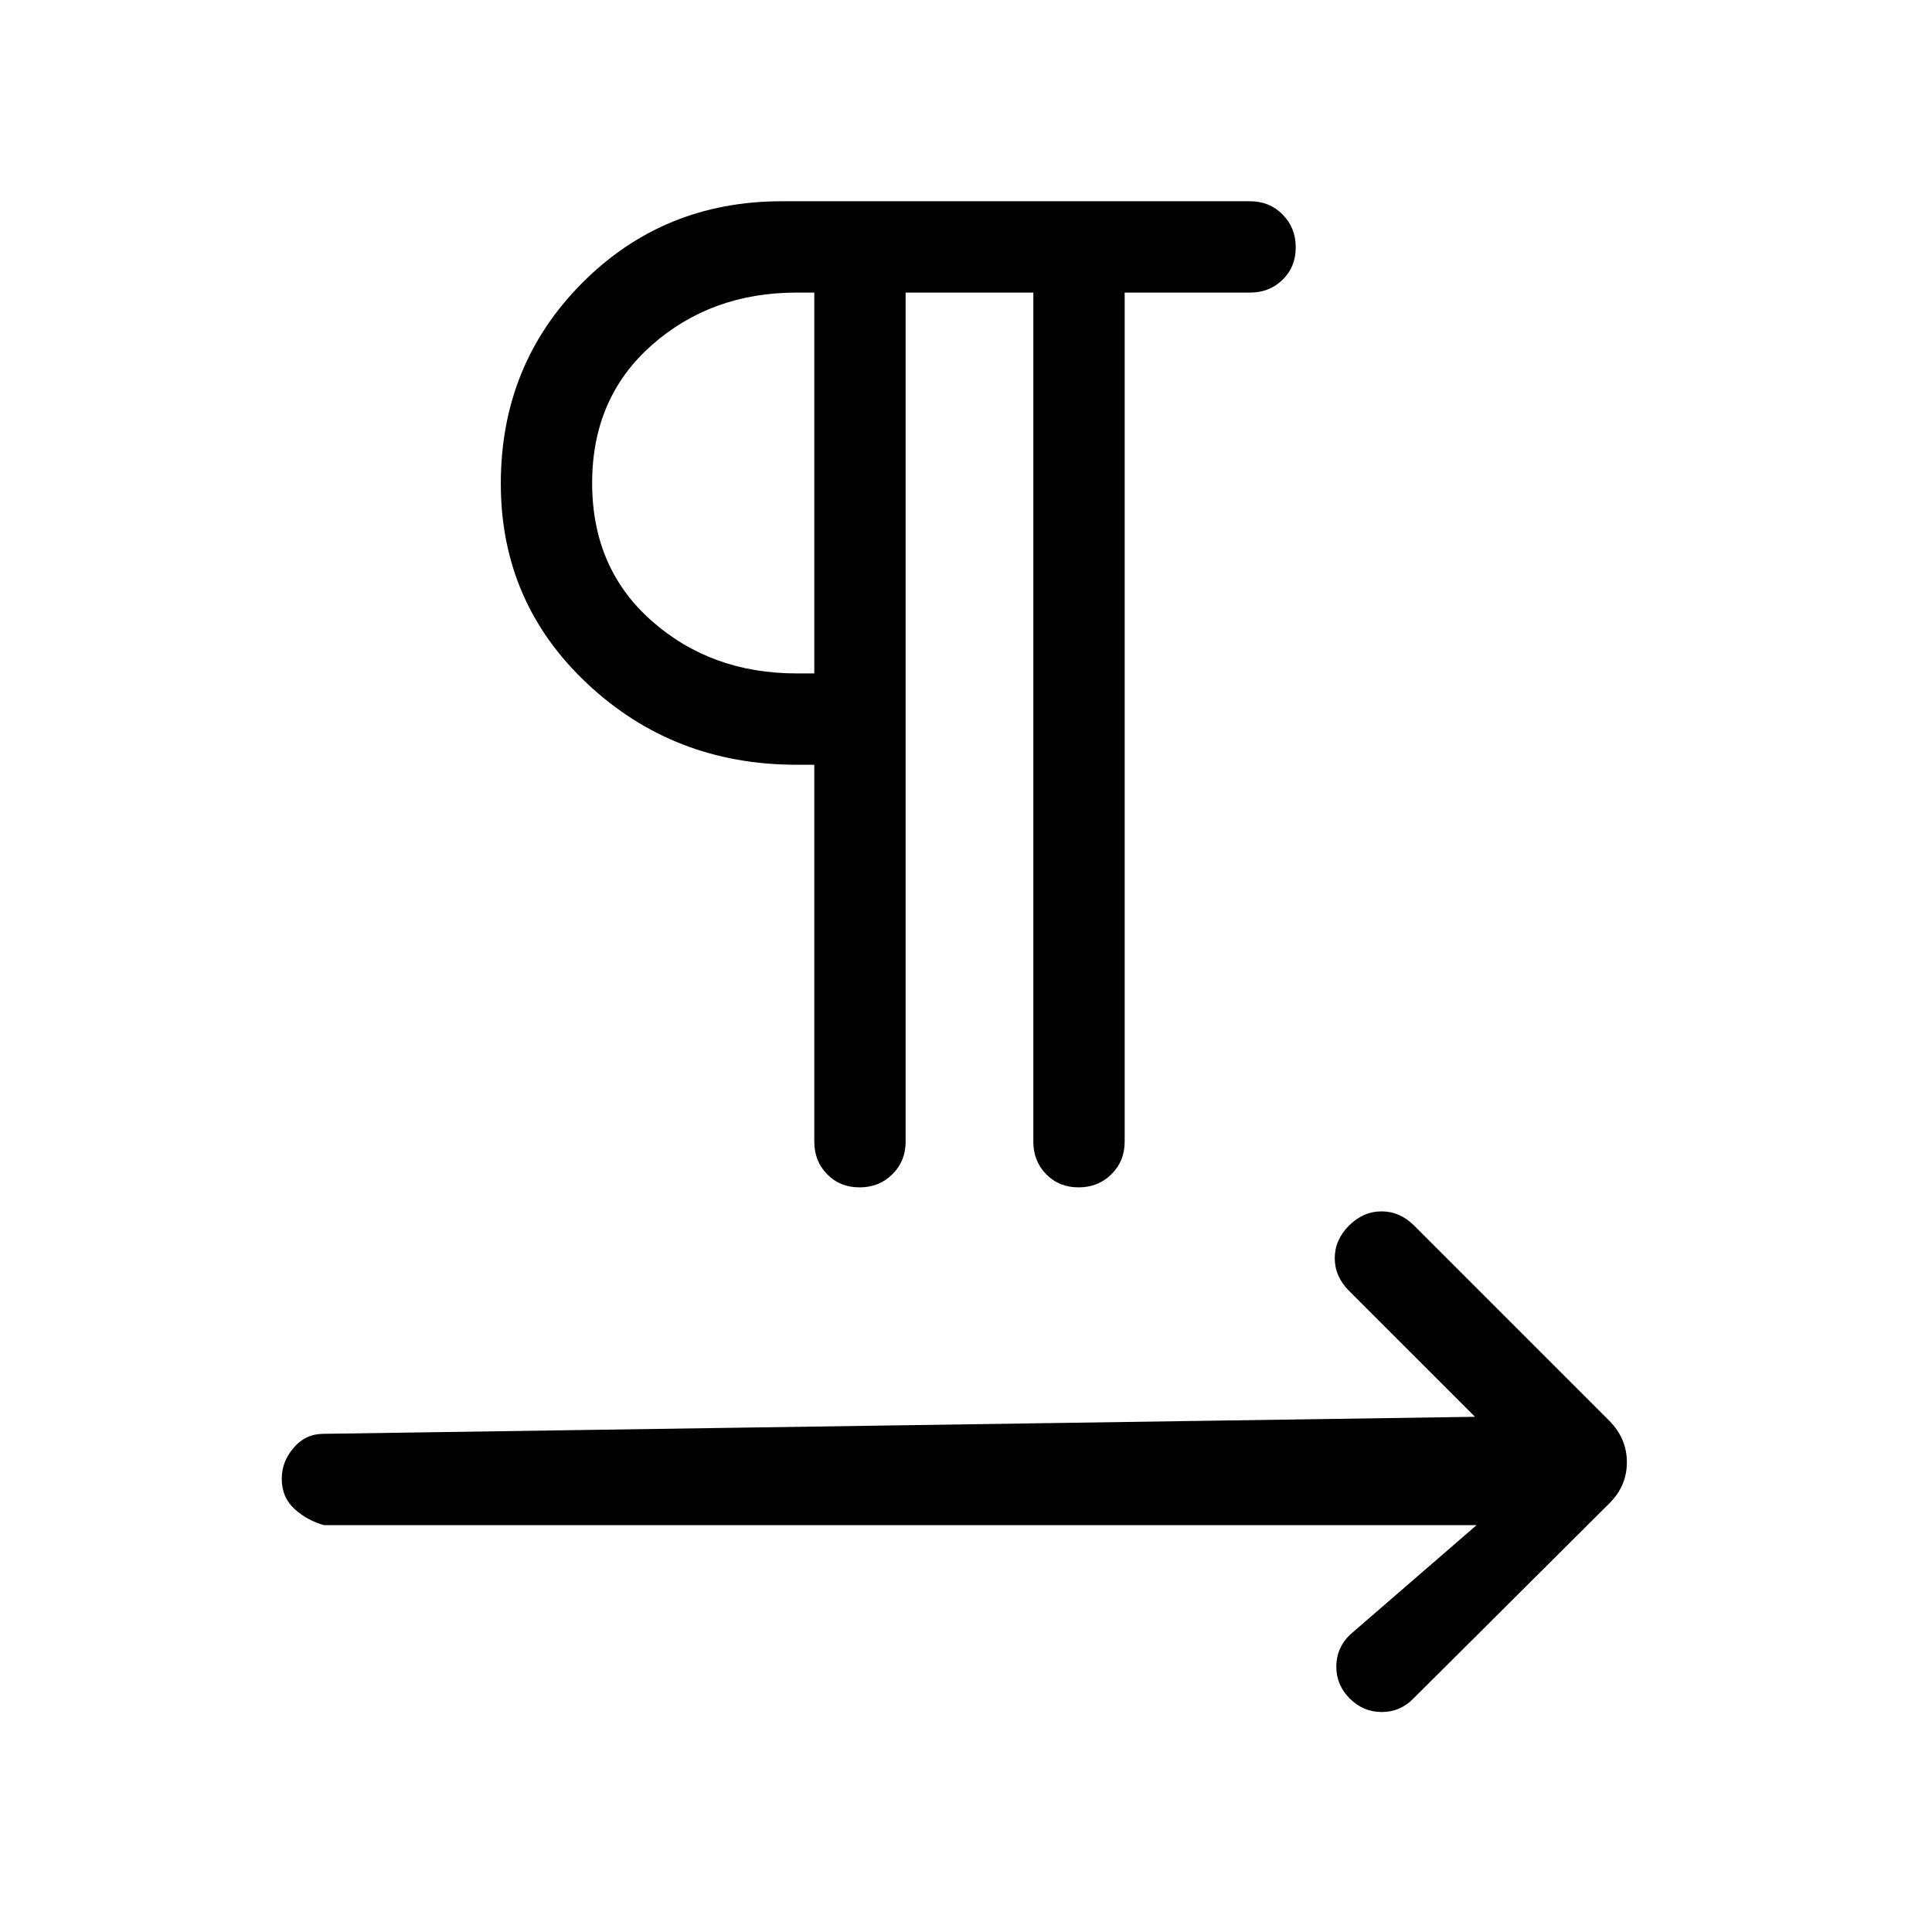 <svg xmlns="http://www.w3.org/2000/svg" width="48" height="48" viewBox="0 -960 960 960"><path d="M450-814.615v421.922q0 9.664-6.58 16.178-6.58 6.514-16.307 6.514-9.728 0-16.112-6.524-6.385-6.523-6.385-16.168V-580h-8.846q-61 0-103.961-40.307-42.961-40.308-42.961-99.385 0-59.076 40.422-99.691 40.423-40.616 99.192-40.616h232.691q9.644 0 16.168 6.581 6.524 6.58 6.524 16.307 0 9.727-6.524 16.112-6.524 6.384-16.168 6.384h-62.308v421.922q0 9.645-6.58 16.168-6.58 6.524-16.307 6.524-9.727 0-16.112-6.524-6.384-6.523-6.384-16.168v-421.922H450Zm-45.384 189.231v-189.231h-8.846q-42.385 0-71.962 26.16-29.577 26.16-29.577 68.5t29.577 68.456q29.577 26.115 71.962 26.115h8.846Zm0-94.615Zm329.077 517.845H161.078q-8.288-2.231-14.682-7.997-6.395-5.767-6.395-15.077 0-8.531 5.935-15.421 5.934-6.889 14.757-6.889L732.924-256l-62.617-62.616q-7.076-7.077-7.076-16.192T670.307-351q7.077-7.077 16.192-7.077 9.116 0 16.192 7.077l97.077 97.076q8.615 8.791 8.615 20.511 0 11.72-8.615 20.335l-97.461 97.077q-6.564 6.692-15.743 6.692-9.18 0-15.872-6.692T664-131.873q0-9.179 6.692-15.743l63.001-54.538Z"/></svg>